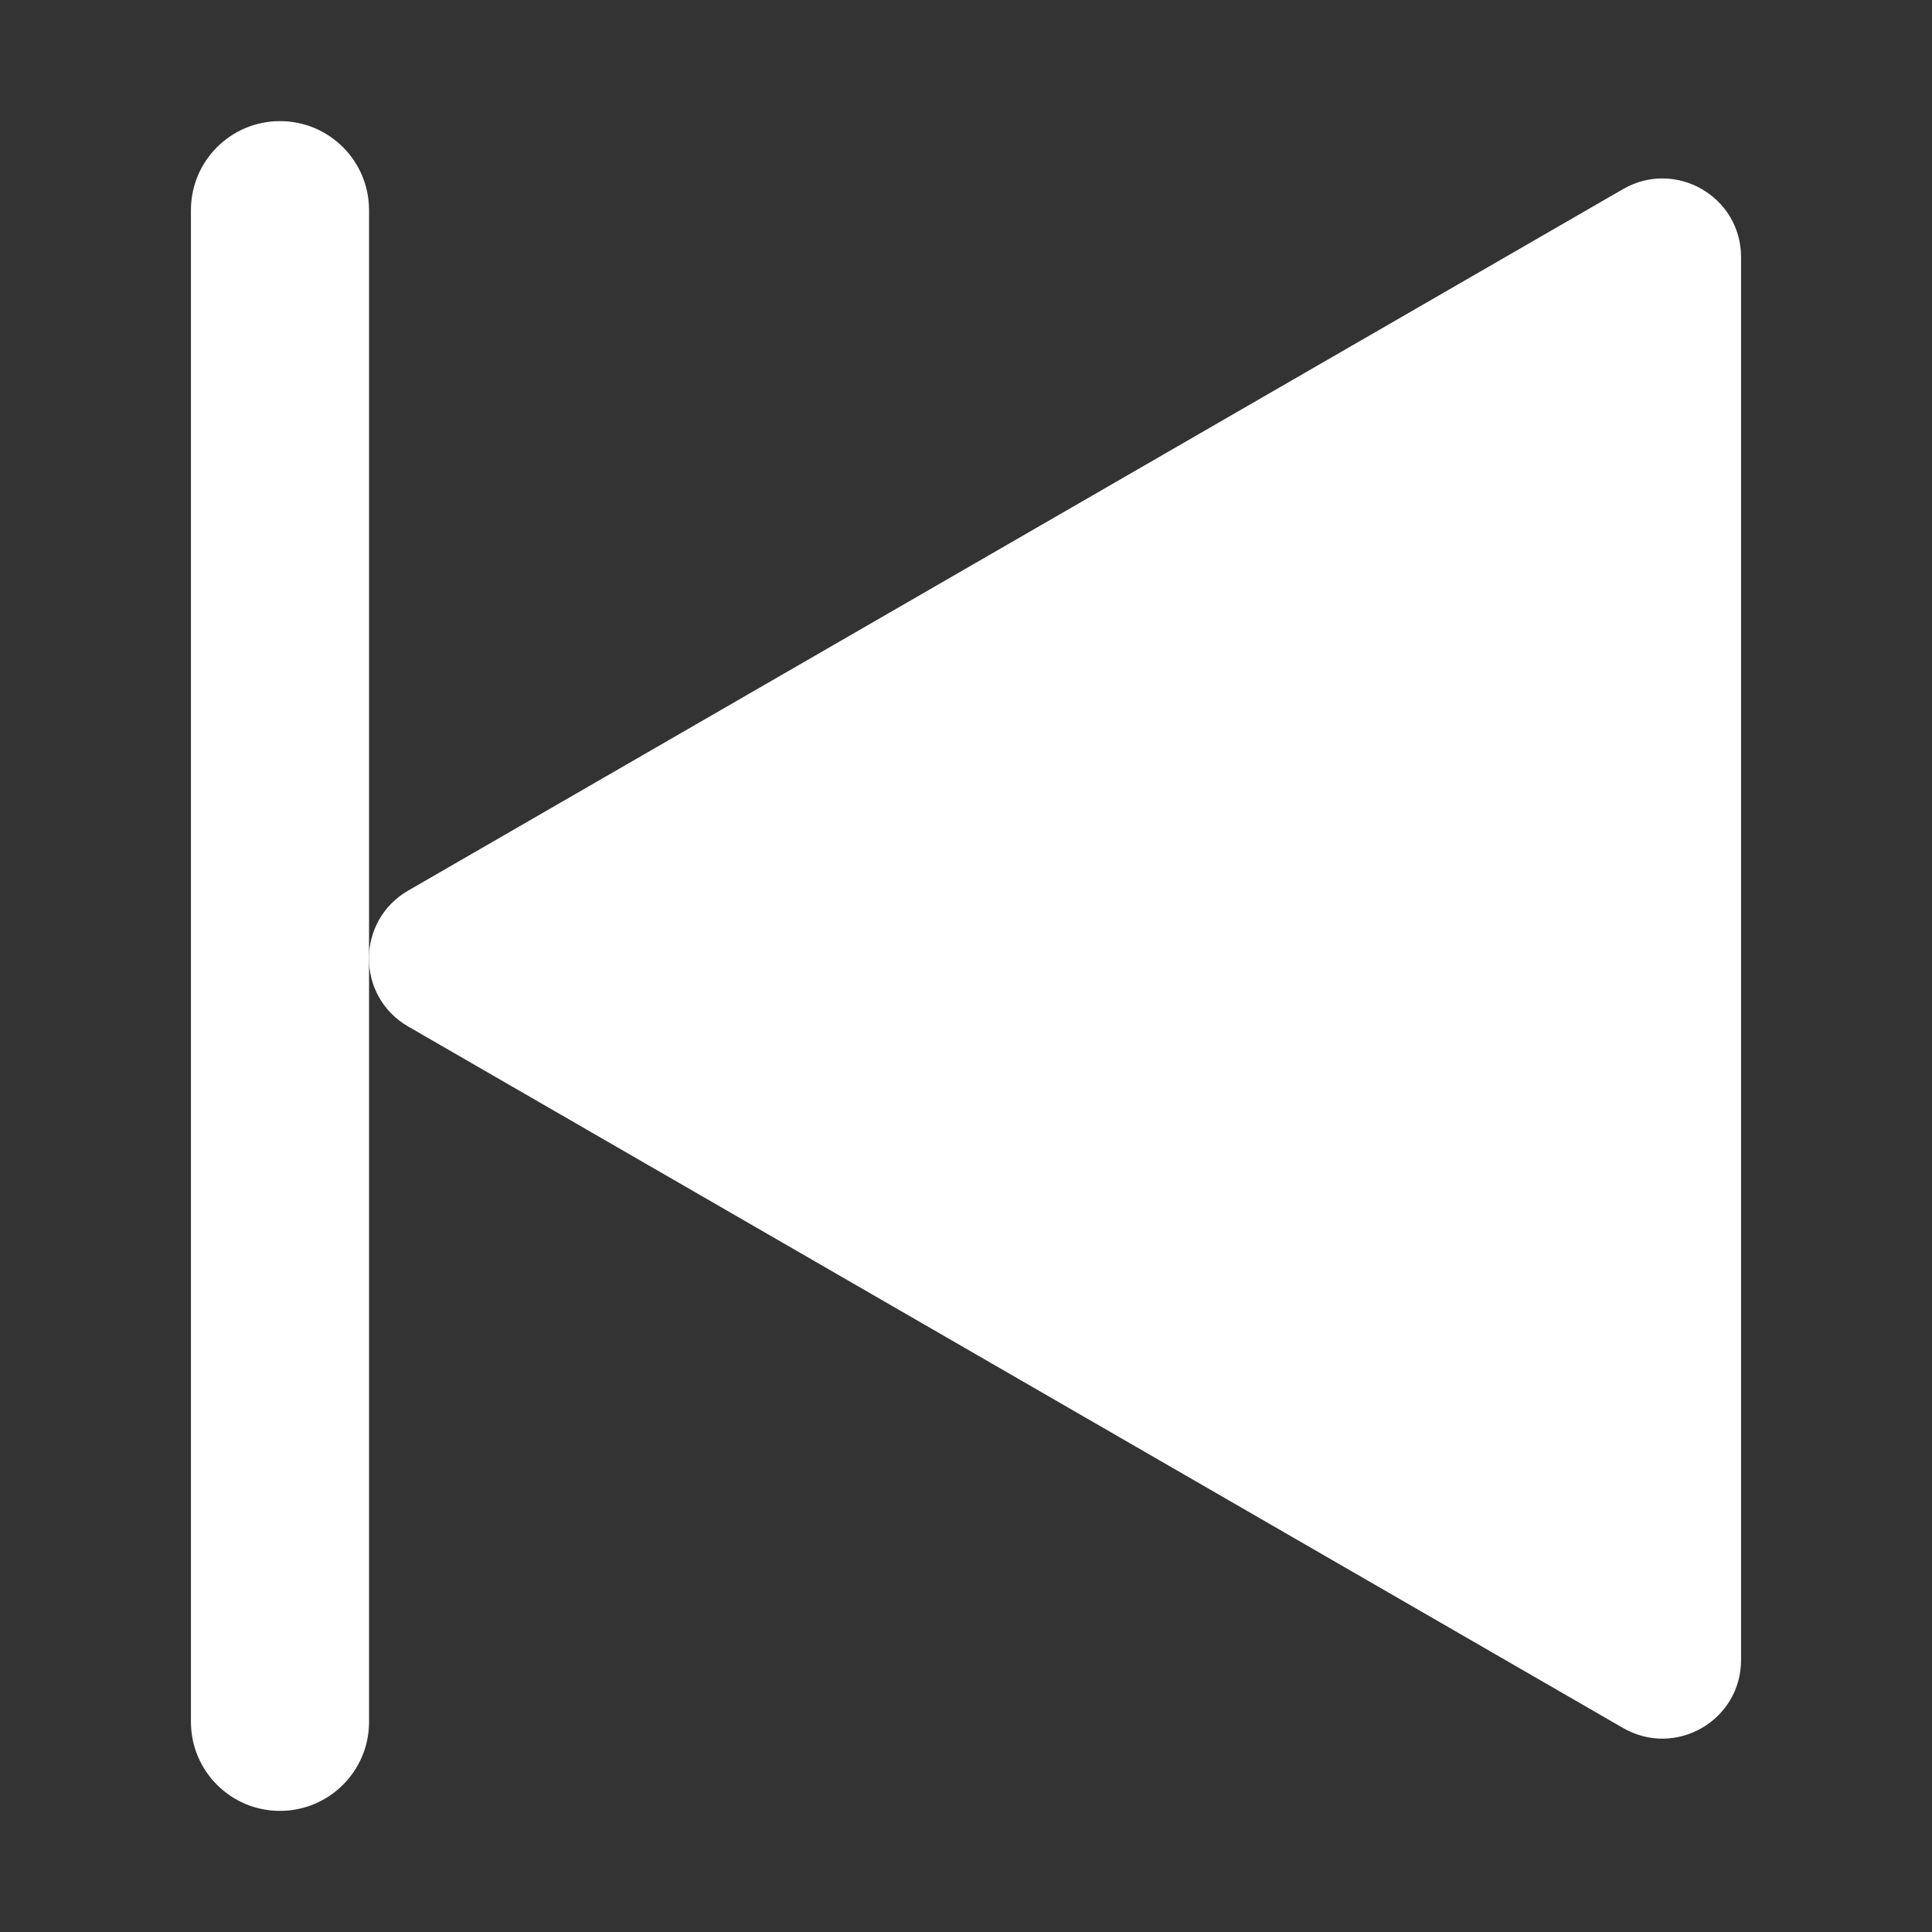 <?xml version="1.0" standalone="no"?><!DOCTYPE svg PUBLIC "-//W3C//DTD SVG 1.1//EN" "http://www.w3.org/Graphics/SVG/1.1/DTD/svg11.dtd"><svg t="1570346014537" class="icon" viewBox="0 0 1024 1024" version="1.1" xmlns="http://www.w3.org/2000/svg" p-id="6616" xmlns:xlink="http://www.w3.org/1999/xlink" width="32" height="32"><rect x="0" y="0" width="1024" height="1024" fill="#333333" stroke="none"/><defs><style type="text/css"></style></defs><path d="M860.3 915.9L216.4 544.1c-27.8-16-27.8-56.1 0-72.1l643.9-371.8c27.8-16 62.5 4 62.5 36.1v743.5c0 32.1-34.7 52.1-62.5 36.1z" p-id="6617" fill="#ffffff"></path><path d="M148.4 959.8c-26.1 0-47.2-21.1-47.2-47.2V111.4c0-26.1 21.1-47.2 47.2-47.2s47.2 21.1 47.2 47.2v801.3c0 26-21.2 47.1-47.2 47.1z" p-id="6618" fill="#ffffff"></path></svg>